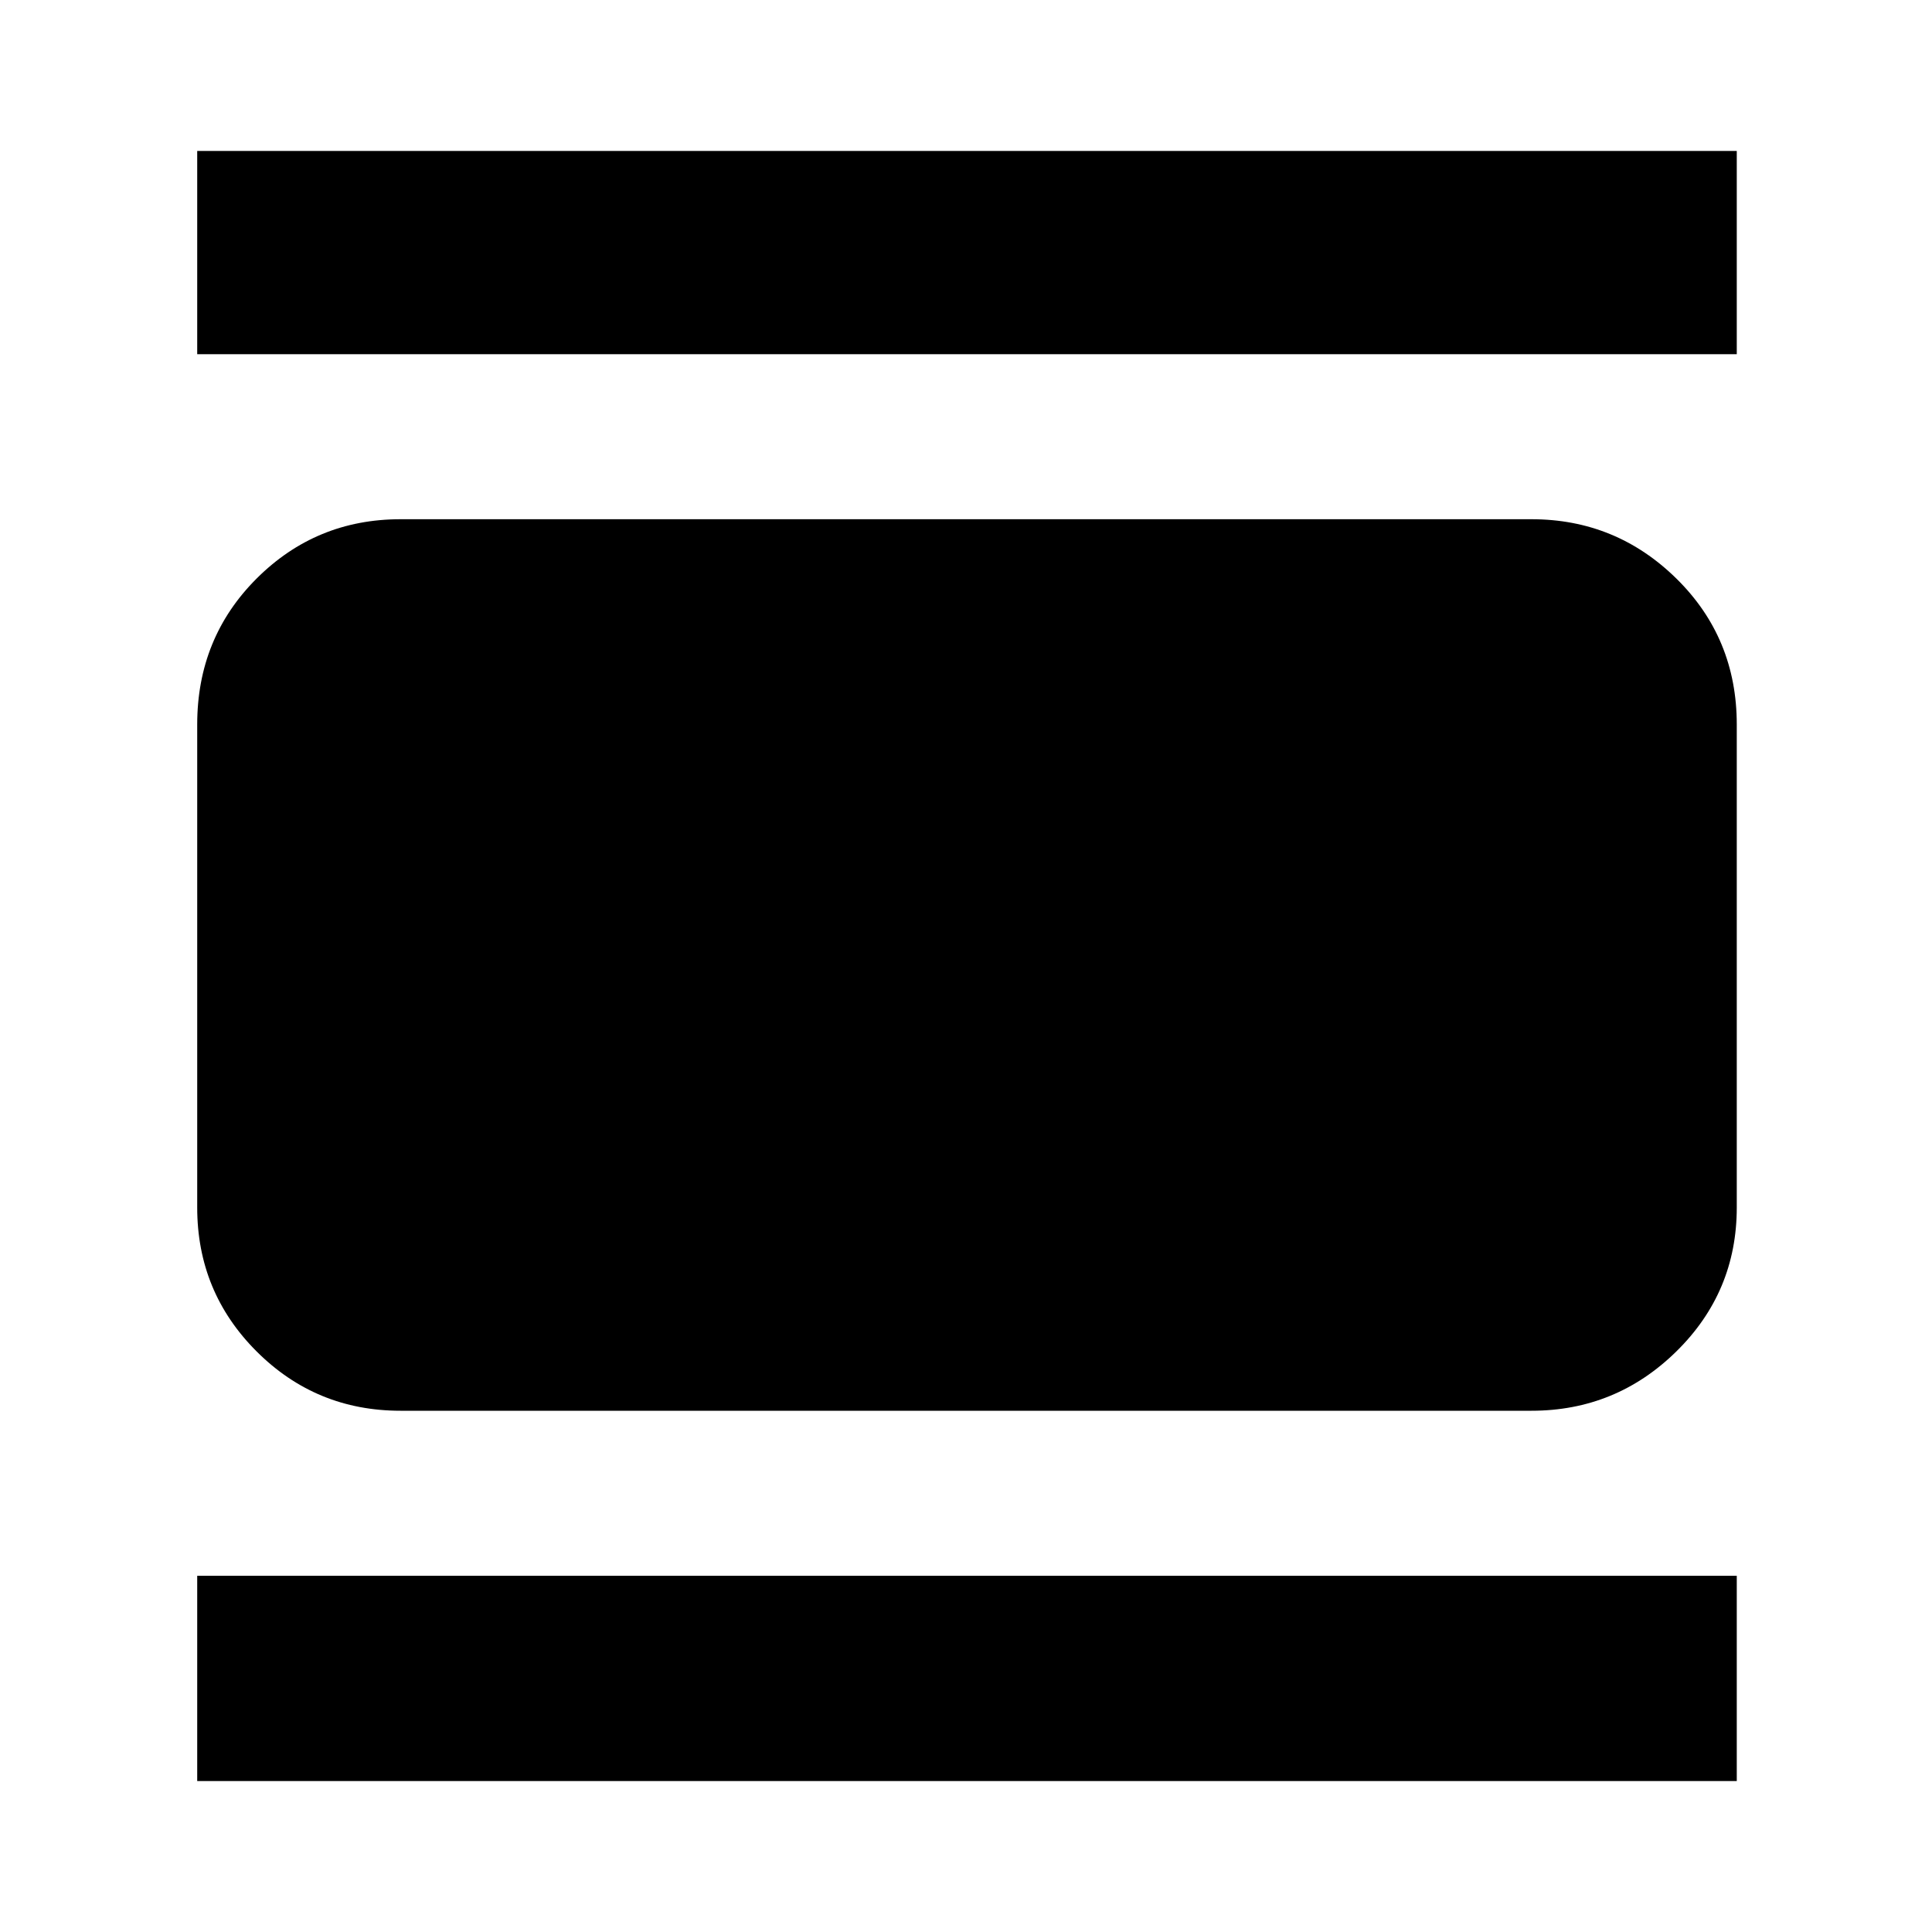<svg xmlns="http://www.w3.org/2000/svg" height="40" width="40"><path d="M8.292 29.208Q6.542 29.208 5.312 27.979Q4.083 26.75 4.083 25V15Q4.083 13.208 5.312 11.979Q6.542 10.75 8.292 10.75H31.708Q33.458 10.75 34.708 11.979Q35.958 13.208 35.958 15V25Q35.958 26.75 34.708 27.979Q33.458 29.208 31.708 29.208ZM4.083 7.333V3.125H35.958V7.333ZM4.083 36.875V32.625H35.958V36.875Z"/></svg>